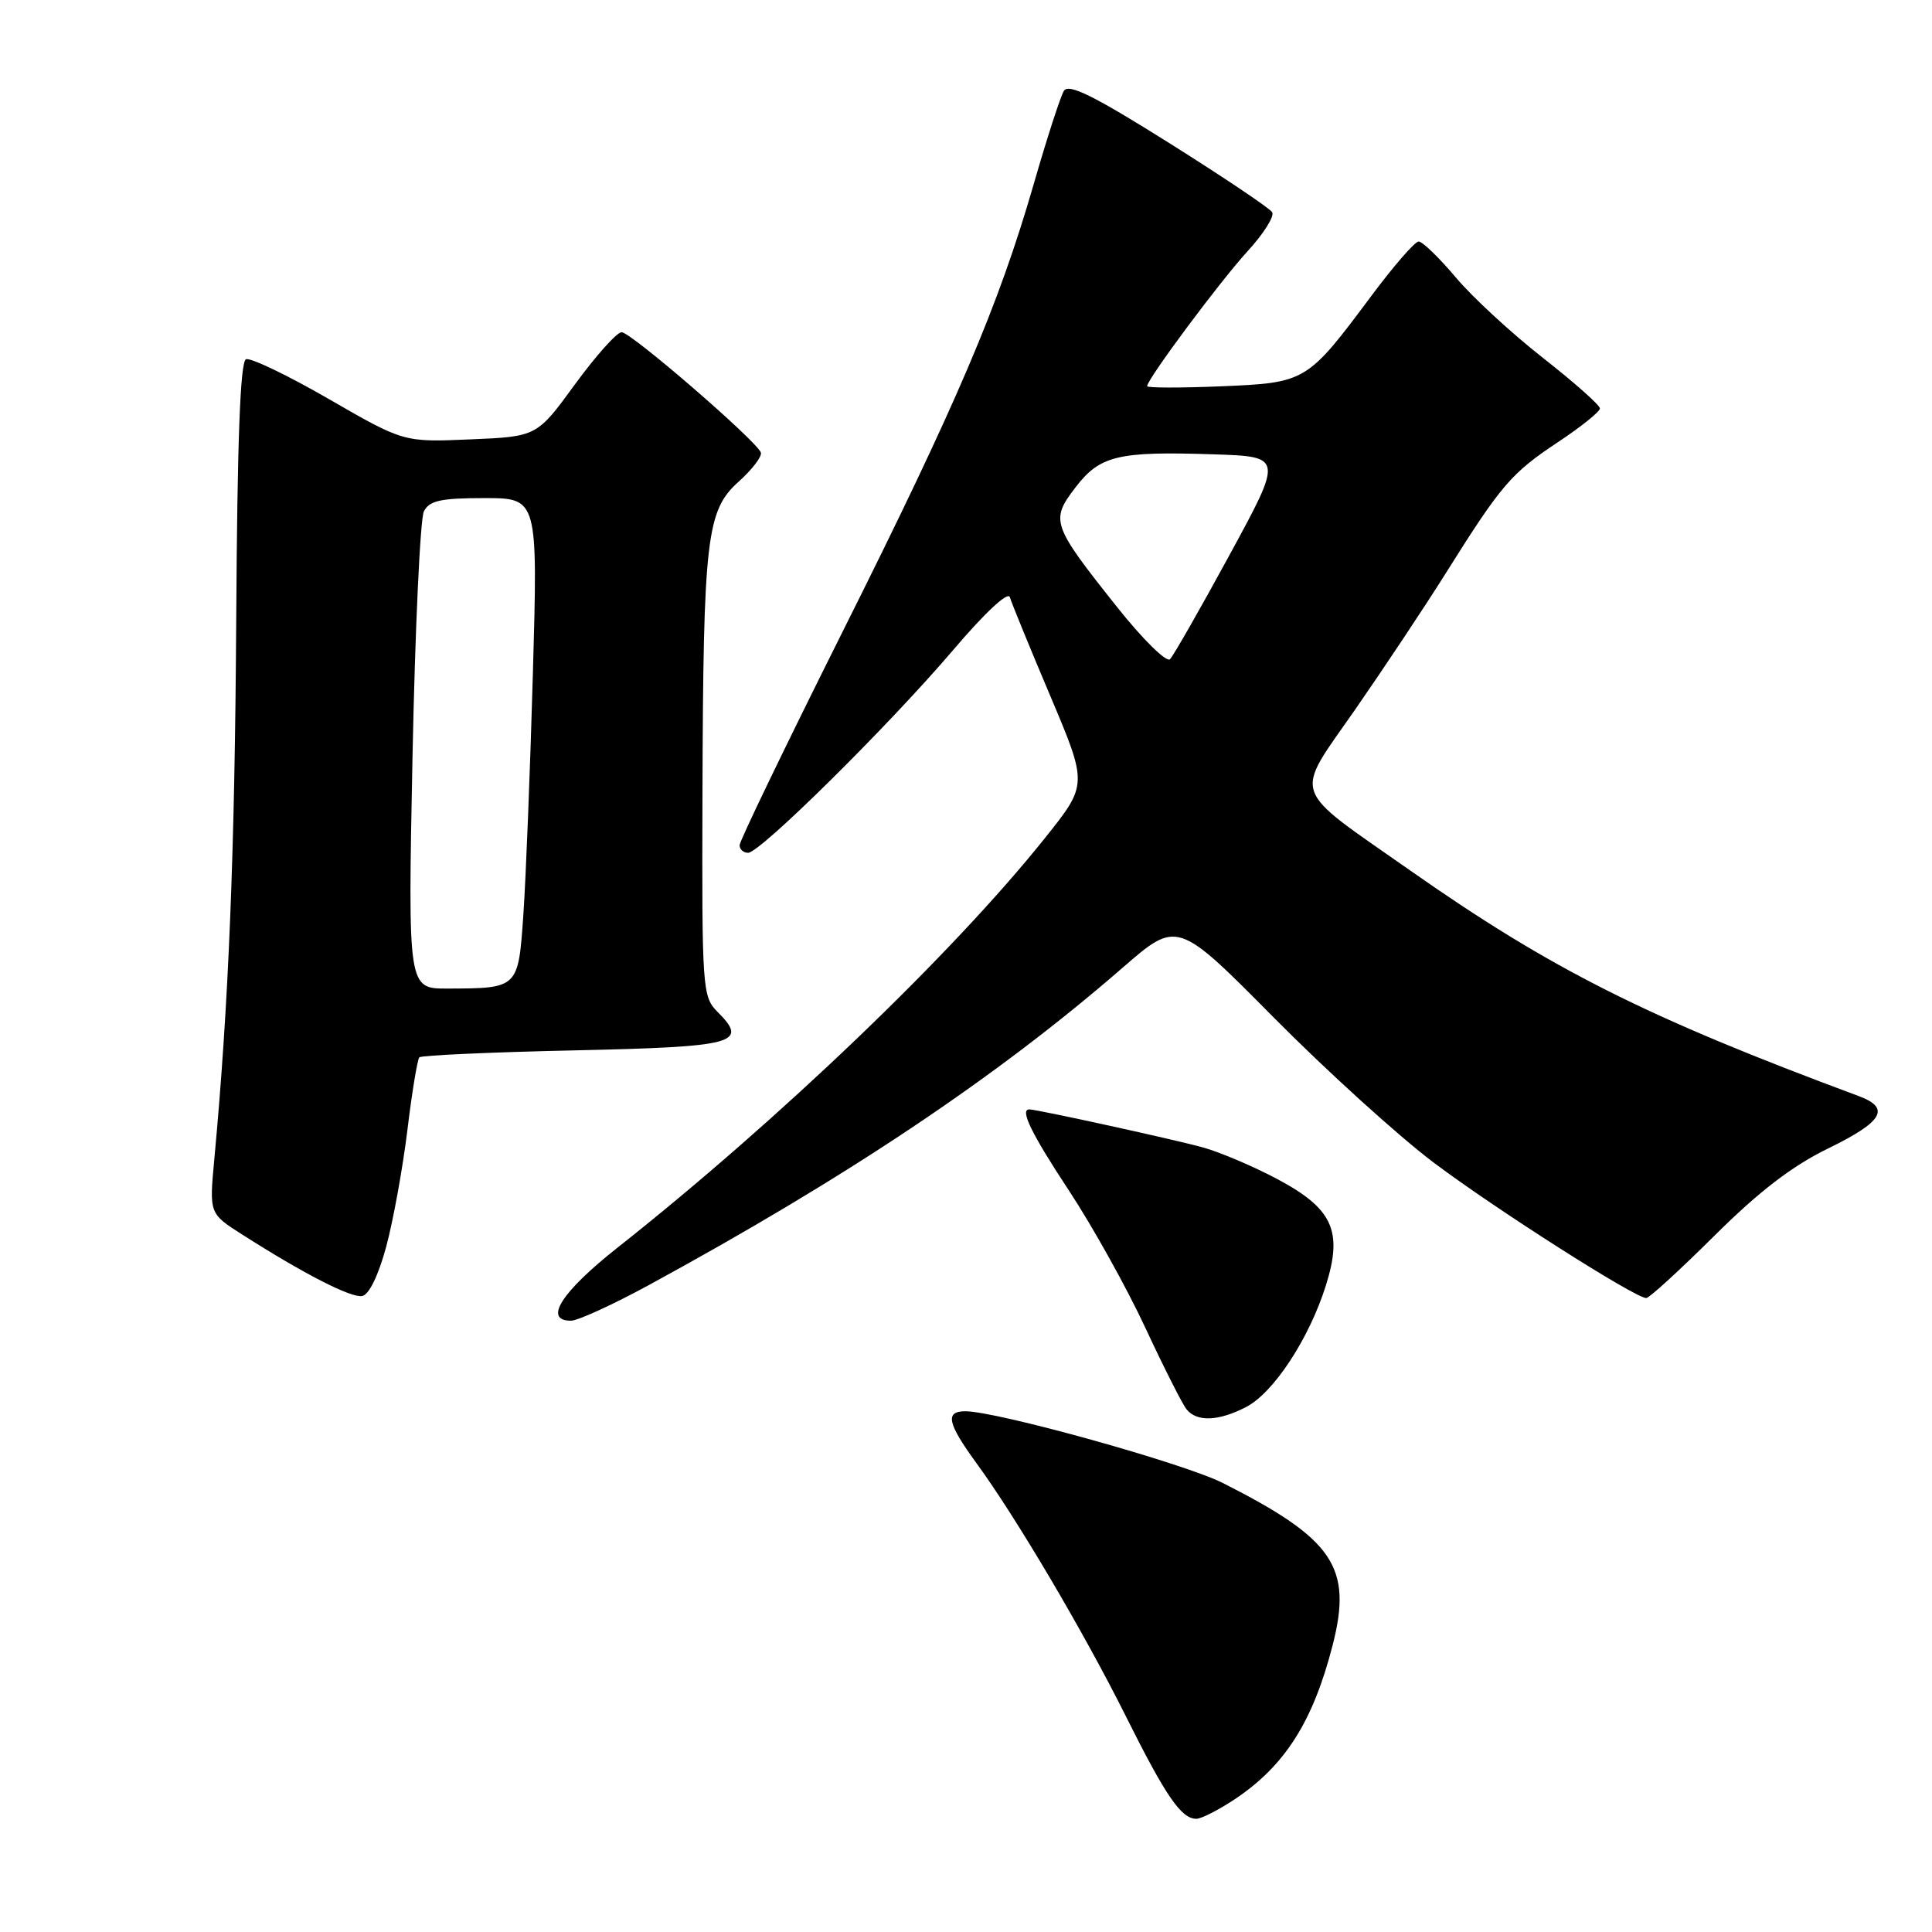 <?xml version="1.0" encoding="UTF-8" standalone="no"?>
<!DOCTYPE svg PUBLIC "-//W3C//DTD SVG 1.1//EN" "http://www.w3.org/Graphics/SVG/1.1/DTD/svg11.dtd" >
<svg xmlns="http://www.w3.org/2000/svg" xmlns:xlink="http://www.w3.org/1999/xlink" version="1.1" viewBox="0 0 256 256">
 <g >
 <path fill="currentColor"
d=" M 163.61 238.41 C 170.27 233.97 173.99 228.11 176.59 217.96 C 179.23 207.64 176.70 203.92 162.02 196.50 C 156.87 193.90 132.10 187.00 127.91 187.00 C 125.19 187.00 125.53 188.58 129.38 193.87 C 134.66 201.09 143.60 216.24 149.16 227.37 C 154.47 238.01 156.52 241.00 158.52 241.00 C 159.18 241.00 161.47 239.83 163.61 238.41 Z  M 165.11 186.44 C 168.75 184.56 173.46 177.40 175.68 170.35 C 177.97 163.09 176.60 160.13 169.17 156.19 C 166.05 154.54 161.70 152.69 159.50 152.07 C 155.97 151.07 137.41 147.00 136.39 147.00 C 135.10 147.00 136.66 150.20 141.65 157.77 C 144.76 162.49 149.31 170.66 151.76 175.93 C 154.21 181.19 156.67 186.06 157.23 186.75 C 158.60 188.44 161.47 188.32 165.11 186.44 Z  M 85.90 170.32 C 112.32 155.94 132.14 142.67 148.75 128.23 C 156.00 121.93 156.00 121.93 168.75 134.80 C 175.76 141.88 185.31 150.54 189.97 154.05 C 198.13 160.19 216.66 172.00 218.14 172.00 C 218.53 172.00 222.60 168.28 227.18 163.73 C 233.08 157.87 237.46 154.50 242.25 152.17 C 249.54 148.61 250.57 146.82 246.25 145.22 C 218.11 134.77 205.51 128.42 186.84 115.33 C 170.79 104.08 171.38 105.79 179.58 94.00 C 183.38 88.52 188.84 80.32 191.69 75.77 C 198.94 64.22 200.25 62.69 206.49 58.55 C 209.52 56.54 212.00 54.54 212.00 54.12 C 212.00 53.69 208.60 50.68 204.46 47.43 C 200.31 44.18 195.10 39.38 192.90 36.76 C 190.69 34.14 188.48 32.00 187.98 32.00 C 187.48 32.00 184.65 35.26 181.68 39.25 C 173.19 50.64 173.05 50.72 161.75 51.19 C 156.39 51.41 152.00 51.40 152.00 51.17 C 152.00 50.25 161.69 37.23 165.31 33.29 C 167.43 30.98 168.90 28.65 168.57 28.12 C 168.24 27.58 162.08 23.45 154.89 18.93 C 144.92 12.67 141.60 11.03 140.97 12.04 C 140.52 12.78 138.71 18.35 136.96 24.44 C 132.30 40.54 126.85 53.33 111.59 83.82 C 104.12 98.76 98.00 111.44 98.00 111.99 C 98.00 112.55 98.51 113.00 99.13 113.00 C 100.73 113.00 117.79 96.12 126.30 86.13 C 130.51 81.18 133.58 78.32 133.81 79.13 C 134.03 79.88 136.44 85.78 139.17 92.22 C 144.13 103.95 144.13 103.95 138.49 111.01 C 126.29 126.30 103.20 148.43 81.76 165.37 C 74.38 171.21 71.97 175.00 75.65 175.00 C 76.56 175.00 81.17 172.89 85.90 170.32 Z  M 51.17 165.21 C 52.10 161.76 53.36 154.81 53.98 149.76 C 54.59 144.71 55.31 140.36 55.57 140.10 C 55.83 139.84 65.07 139.42 76.10 139.18 C 97.51 138.71 99.24 138.24 95.08 134.08 C 93.07 132.07 93.00 131.06 93.08 105.25 C 93.19 71.22 93.61 67.63 97.89 63.81 C 99.67 62.21 100.99 60.48 100.82 59.97 C 100.31 58.47 83.62 44.03 82.37 44.02 C 81.75 44.01 78.97 47.12 76.19 50.92 C 71.14 57.85 71.14 57.85 62.32 58.22 C 53.50 58.60 53.50 58.60 43.60 52.89 C 38.16 49.75 33.21 47.37 32.60 47.60 C 31.83 47.89 31.44 58.41 31.30 82.26 C 31.11 113.17 30.30 133.17 28.39 153.68 C 27.73 160.81 27.73 160.81 32.12 163.60 C 40.29 168.81 46.49 171.99 47.99 171.73 C 48.89 171.58 50.14 169.01 51.17 165.21 Z  M 147.98 80.39 C 139.37 69.56 139.16 68.96 142.48 64.62 C 145.73 60.36 148.10 59.78 160.76 60.20 C 170.01 60.50 170.01 60.50 162.94 73.50 C 159.05 80.65 155.49 86.88 155.03 87.35 C 154.57 87.82 151.39 84.69 147.98 80.39 Z  M 54.66 100.25 C 55.00 83.34 55.68 68.71 56.17 67.75 C 56.90 66.33 58.42 66.00 64.17 66.00 C 71.27 66.00 71.27 66.00 70.61 89.25 C 70.25 102.04 69.68 116.40 69.35 121.17 C 68.67 130.99 68.71 130.96 59.28 130.99 C 54.05 131.00 54.05 131.00 54.66 100.25 Z "/>
</g>
</svg>